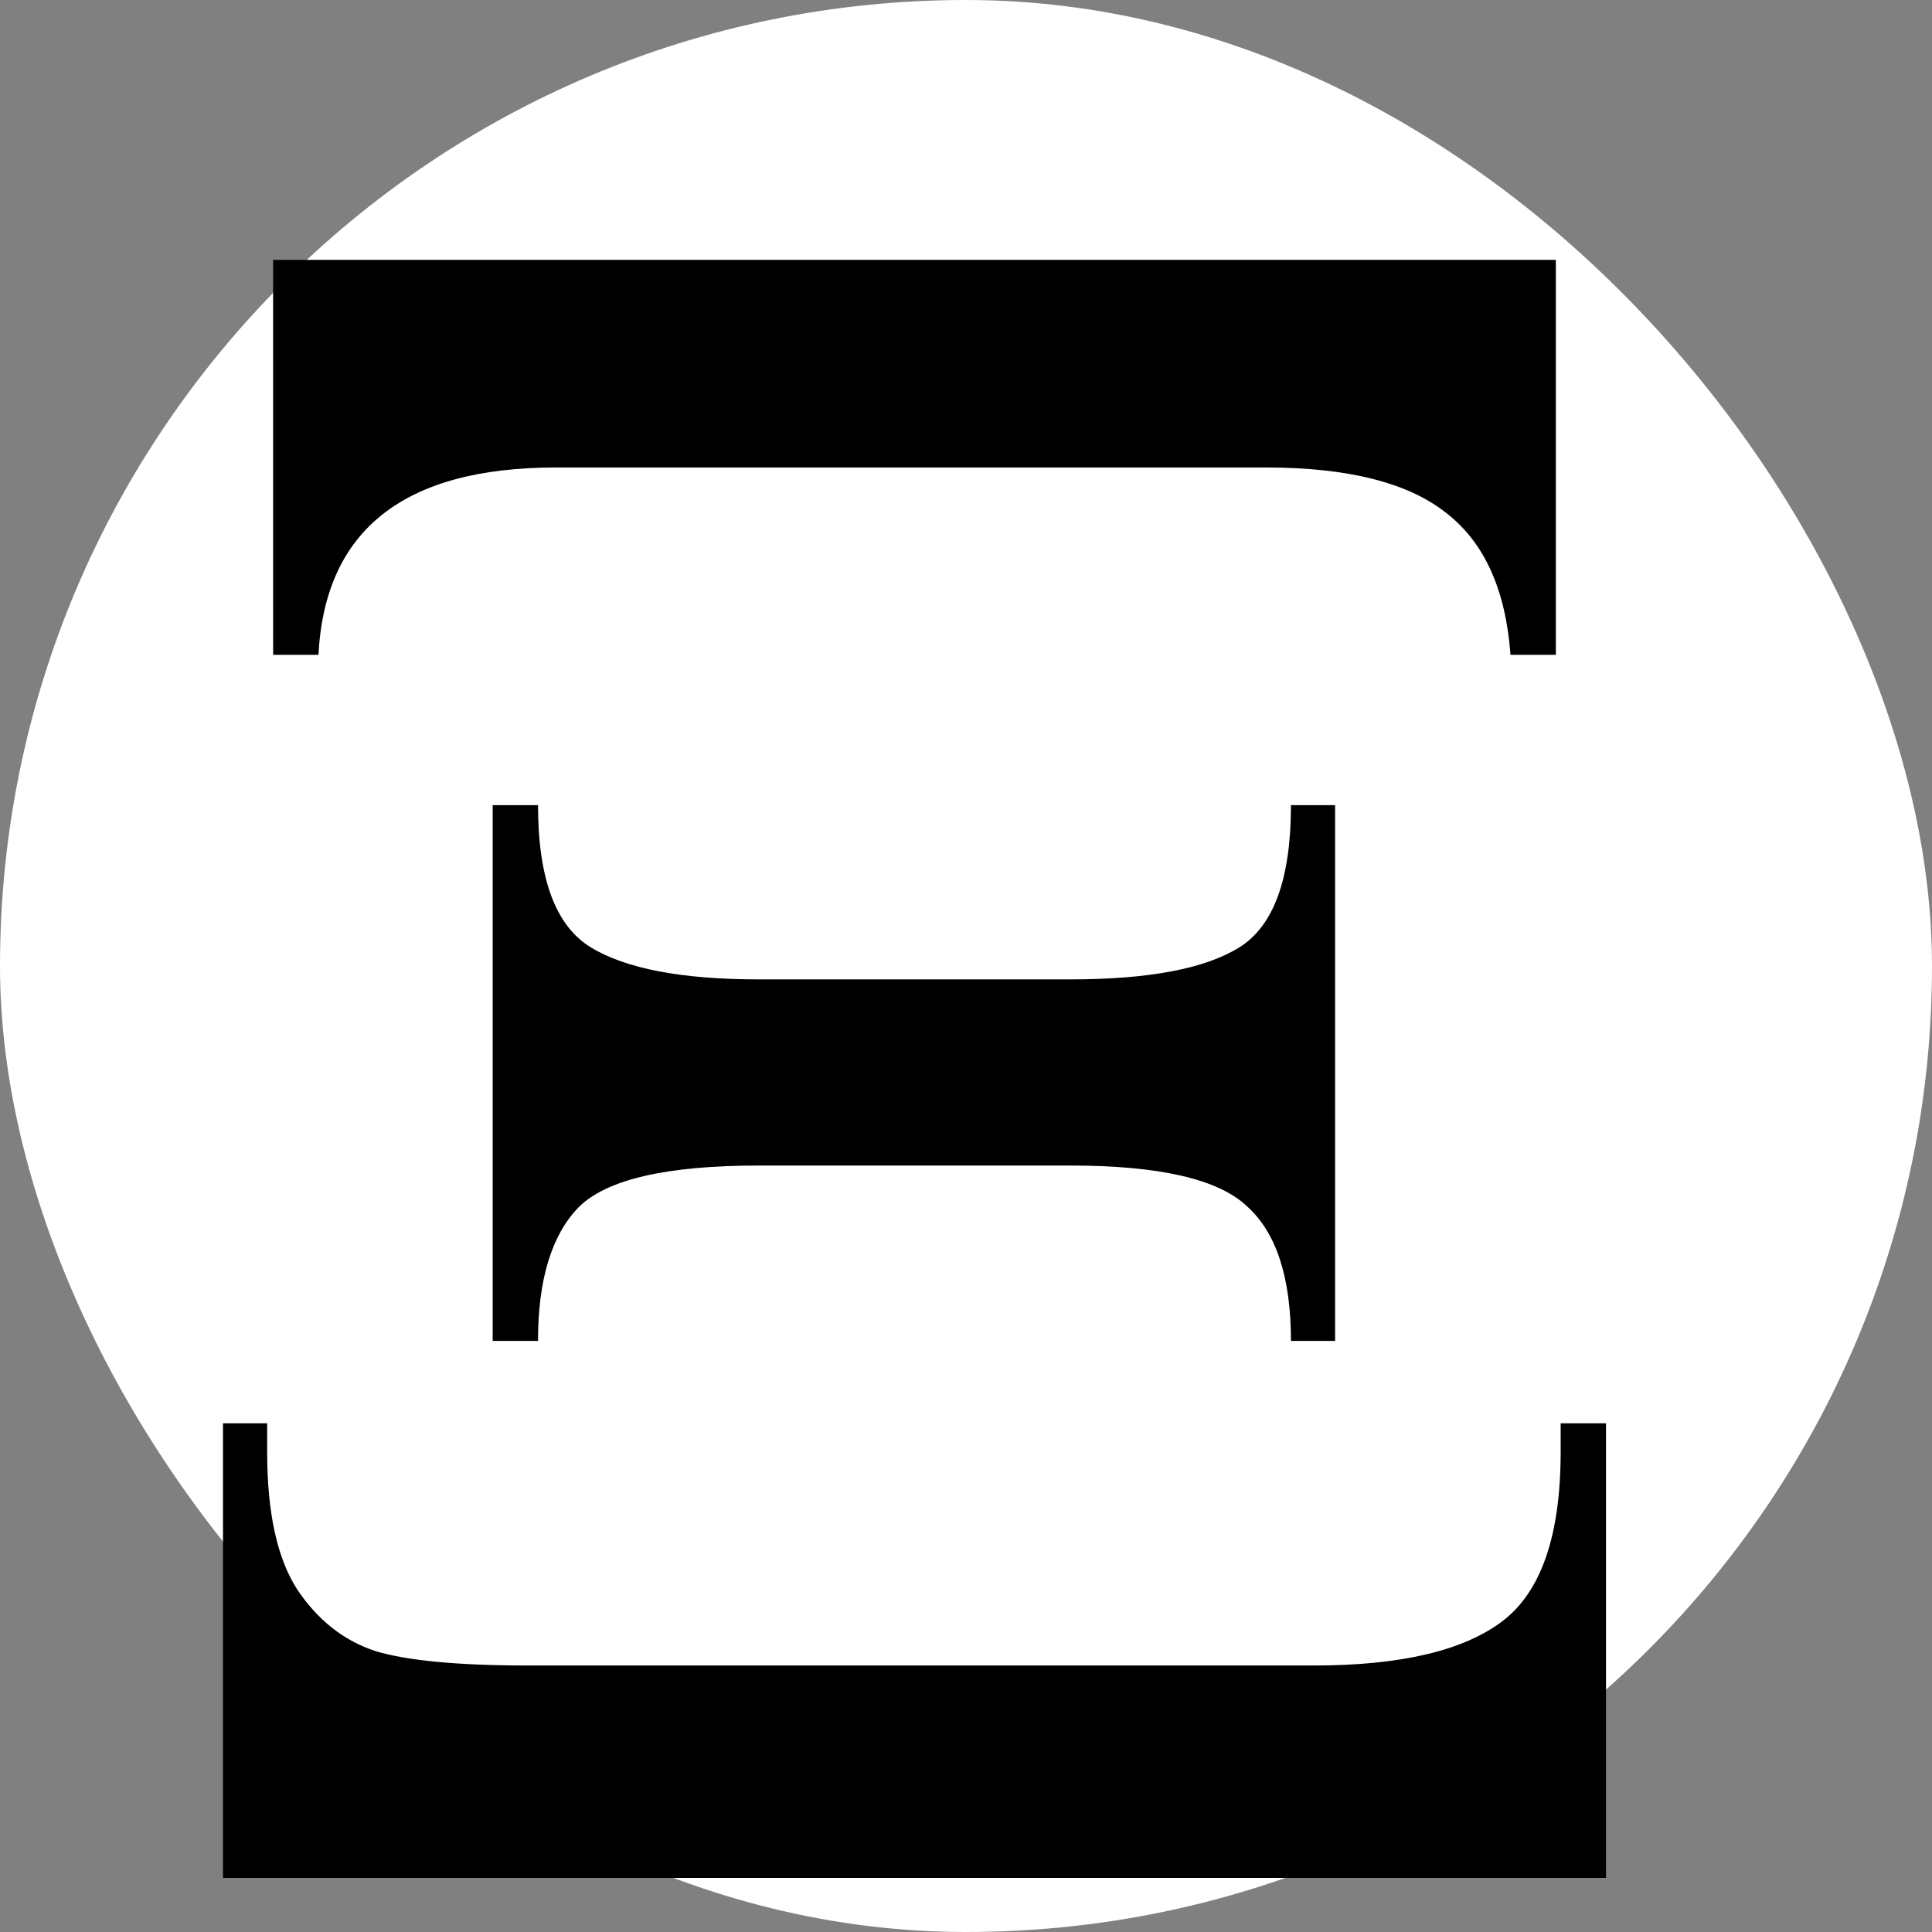 <?xml version="1.0" encoding="UTF-8"?>
<svg width="400" height="400" version="1.1" xmlns="http://www.w3.org/2000/svg" viewBox="58 39 300 300">
 <rect x="58" y="39" width="300" height="300" fill="#808080" stroke="none"/>
 <rect x="58" y="39" width="300" height="300" rx="150" ry="150" fill="white"/>
 <g transform="translate(0, 40)">
  <path d="m100.41 39.352h199.18v61.329h-7.041q-1.109-15.193-10.006-22.049-8.893-7.041-27.978-7.041h-110.24q-35.389 0-36.872 29.09h-7.041zm34.092 84.675h7.041q0 17.046 8.152 22.049 8.153 5.003 26.125 5.003h48.36q18.343 0 26.31-5.003 7.968-5.003 7.968-22.049h6.855v83.193h-6.855q0-14.823-6.856-20.937-6.67-6.3-27.422-6.3h-48.36q-21.493 0-27.978 6.485-6.3 6.485-6.3 20.752h-7.041zm-41.874 95.978h6.856v4.447q0 14.082 4.633 21.308 4.815 7.226 12.229 9.635 7.412 2.224 23.717 2.224h121.92q20.196 0 29.275-6.856 9.079-6.856 9.079-26.31v-4.447h7.041v70.594h-214.75z"/>
 </g>
</svg>
